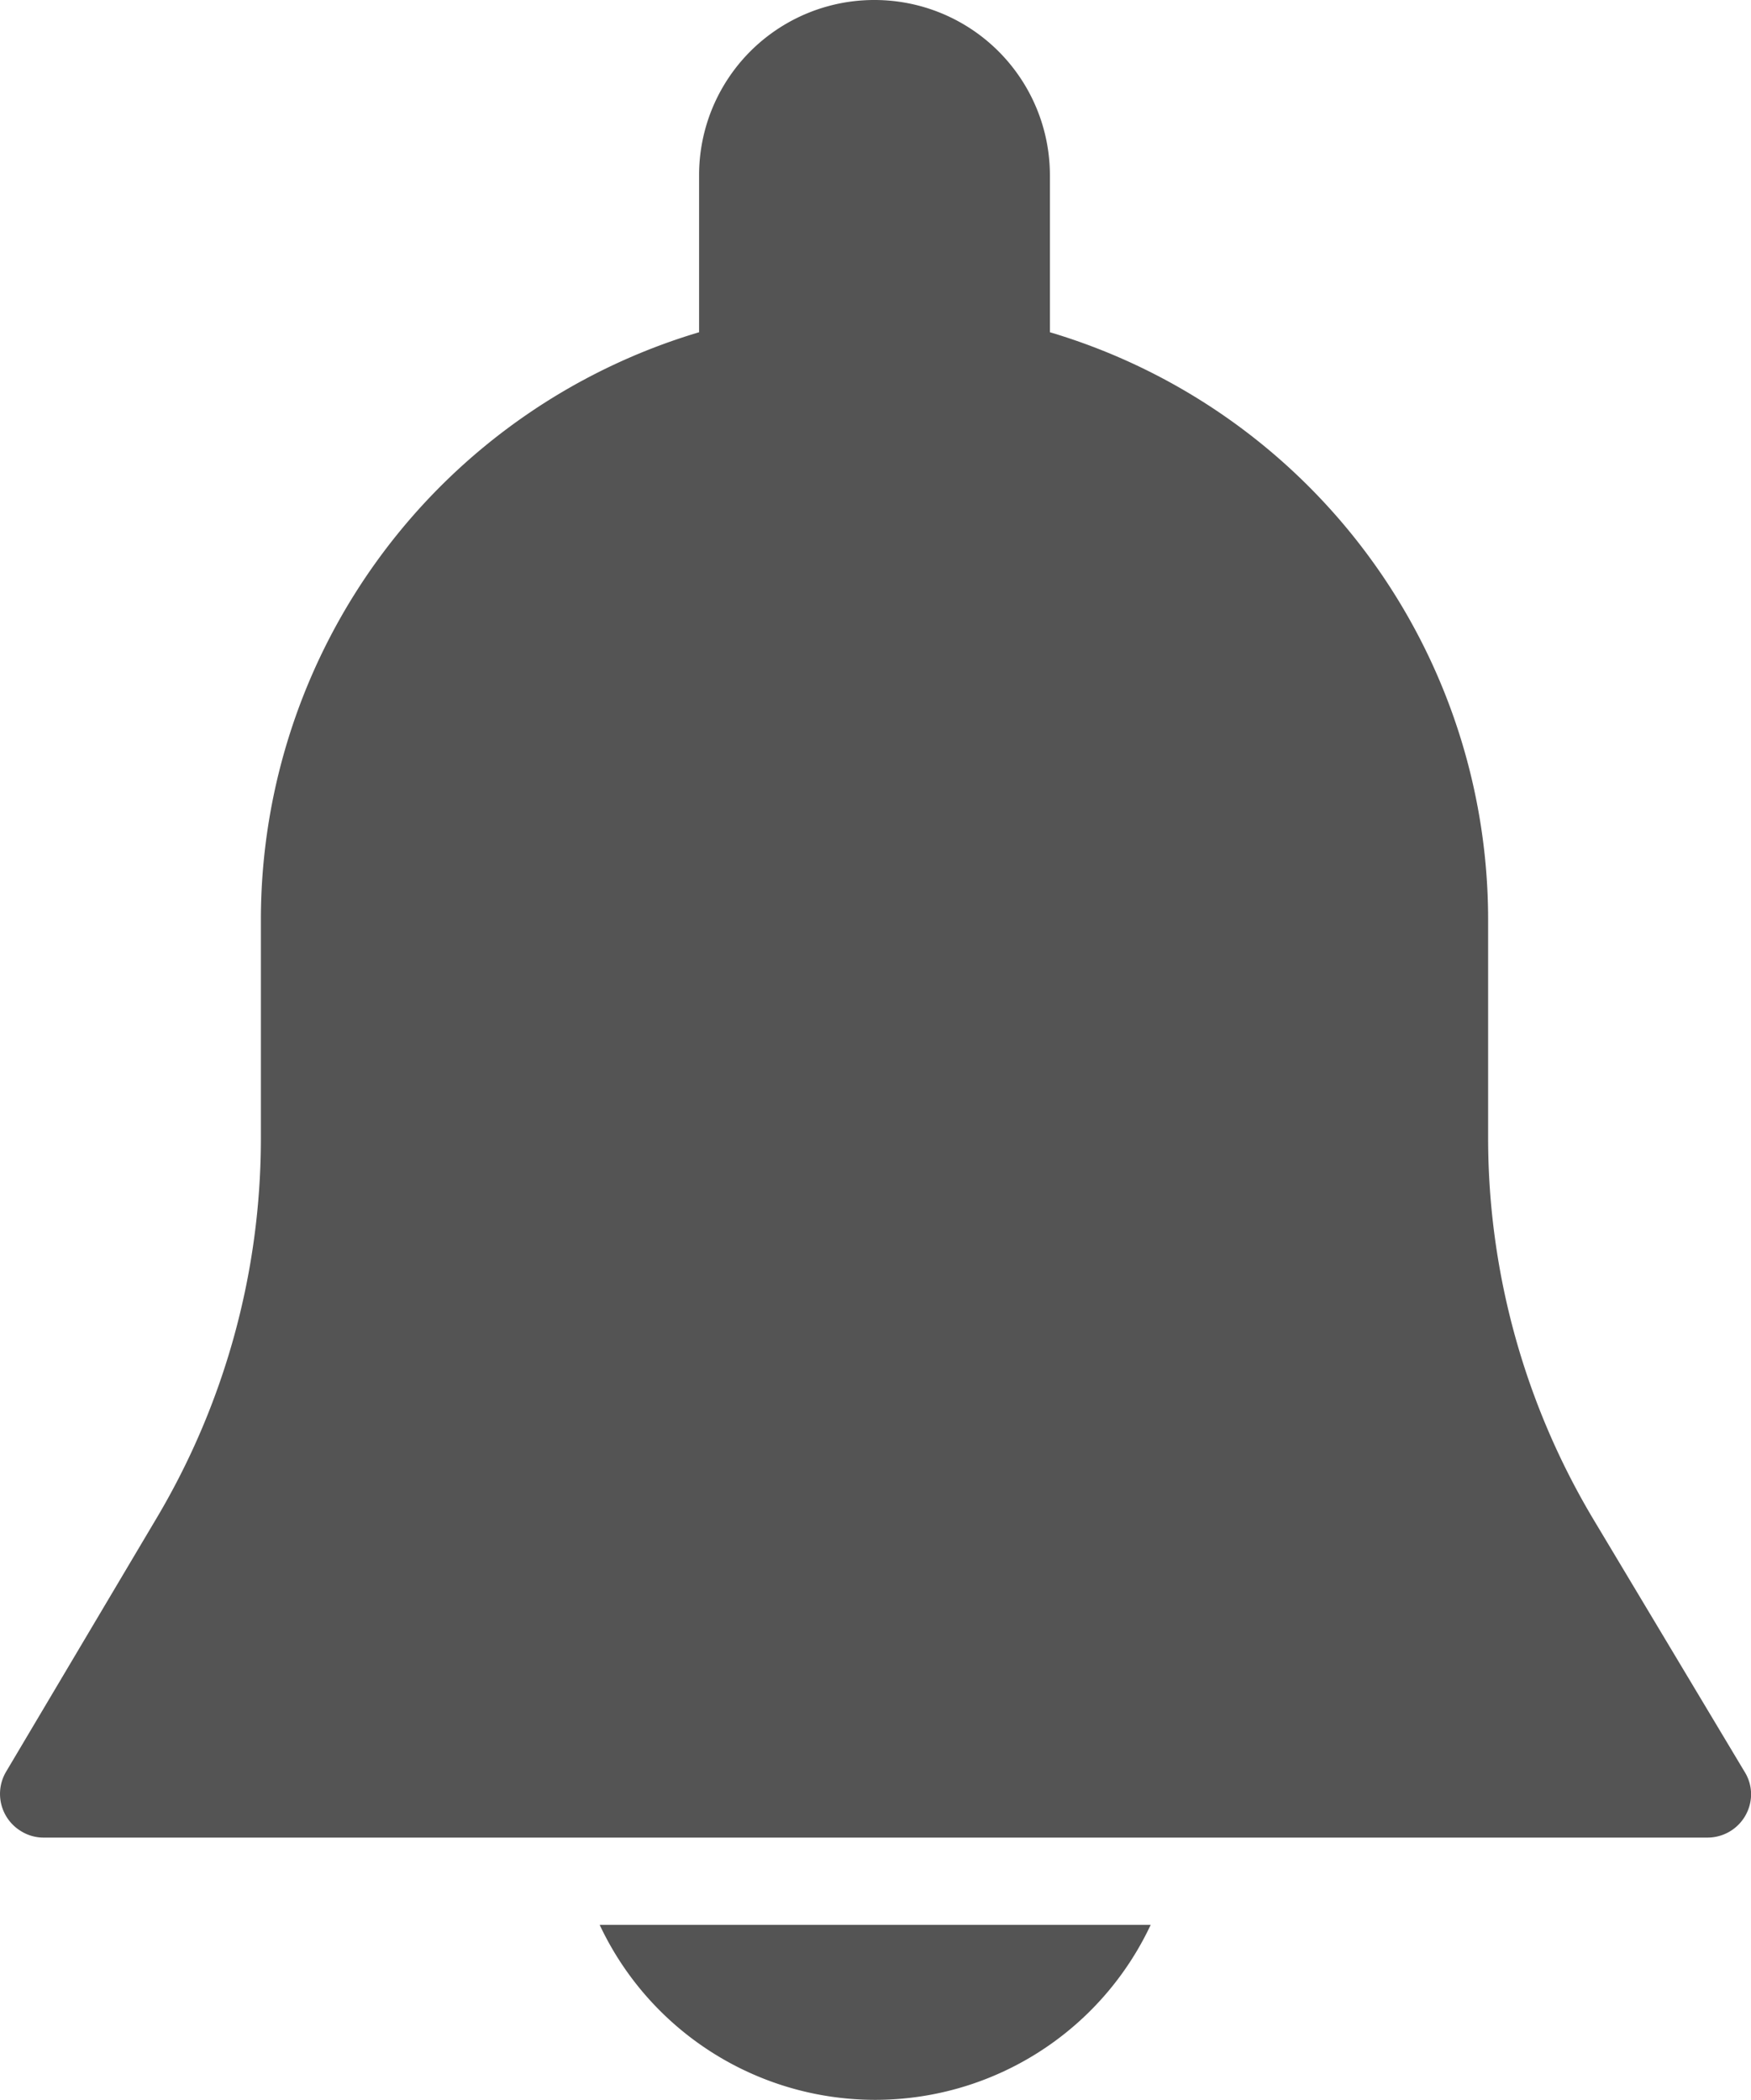 <svg xmlns="http://www.w3.org/2000/svg" width="19.216" height="23.049" viewBox="0 0 19.216 23.049">
  <g id="Group_4207_8_" transform="translate(-42.594 -0.003)">
    <g id="Group_4207_9_" transform="translate(42.594 0.003)">
      <g id="bell_1_" transform="translate(0 0)">
        <g id="Group_4070_1_" transform="translate(0 0)">
          <g id="Group_4069_1_">
            <path id="Path_3995_1_" d="M47.736,7.446,46.089,4.695a8.17,8.17,0,0,1-1.166-4.2V-1.915a6.727,6.727,0,0,0-4.809-6.438v-1.724A1.925,1.925,0,0,0,38.187-12a1.922,1.922,0,0,0-1.923,1.923v1.724a6.731,6.731,0,0,0-4.809,6.438V.494a8.165,8.165,0,0,1-1.162,4.2L28.66,7.446a.478.478,0,0,0,.167.657.465.465,0,0,0,.248.068H47.327a.478.478,0,0,0,.482-.477A.468.468,0,0,0,47.736,7.446Z" transform="translate(-28.592 12)" fill="#545454"/>
          </g>
        </g>
        <g id="Group_4072_1_" transform="translate(6.581 21.129)">
          <g id="Group_4071_1_" transform="translate(0)">
            <path id="Path_3996_1_" d="M168.6,437.5a3.34,3.34,0,0,0,6.047,0Z" transform="translate(-168.6 -437.5)" fill="#545454"/>
          </g>
        </g>
      </g>
    </g>
  </g>
</svg>

